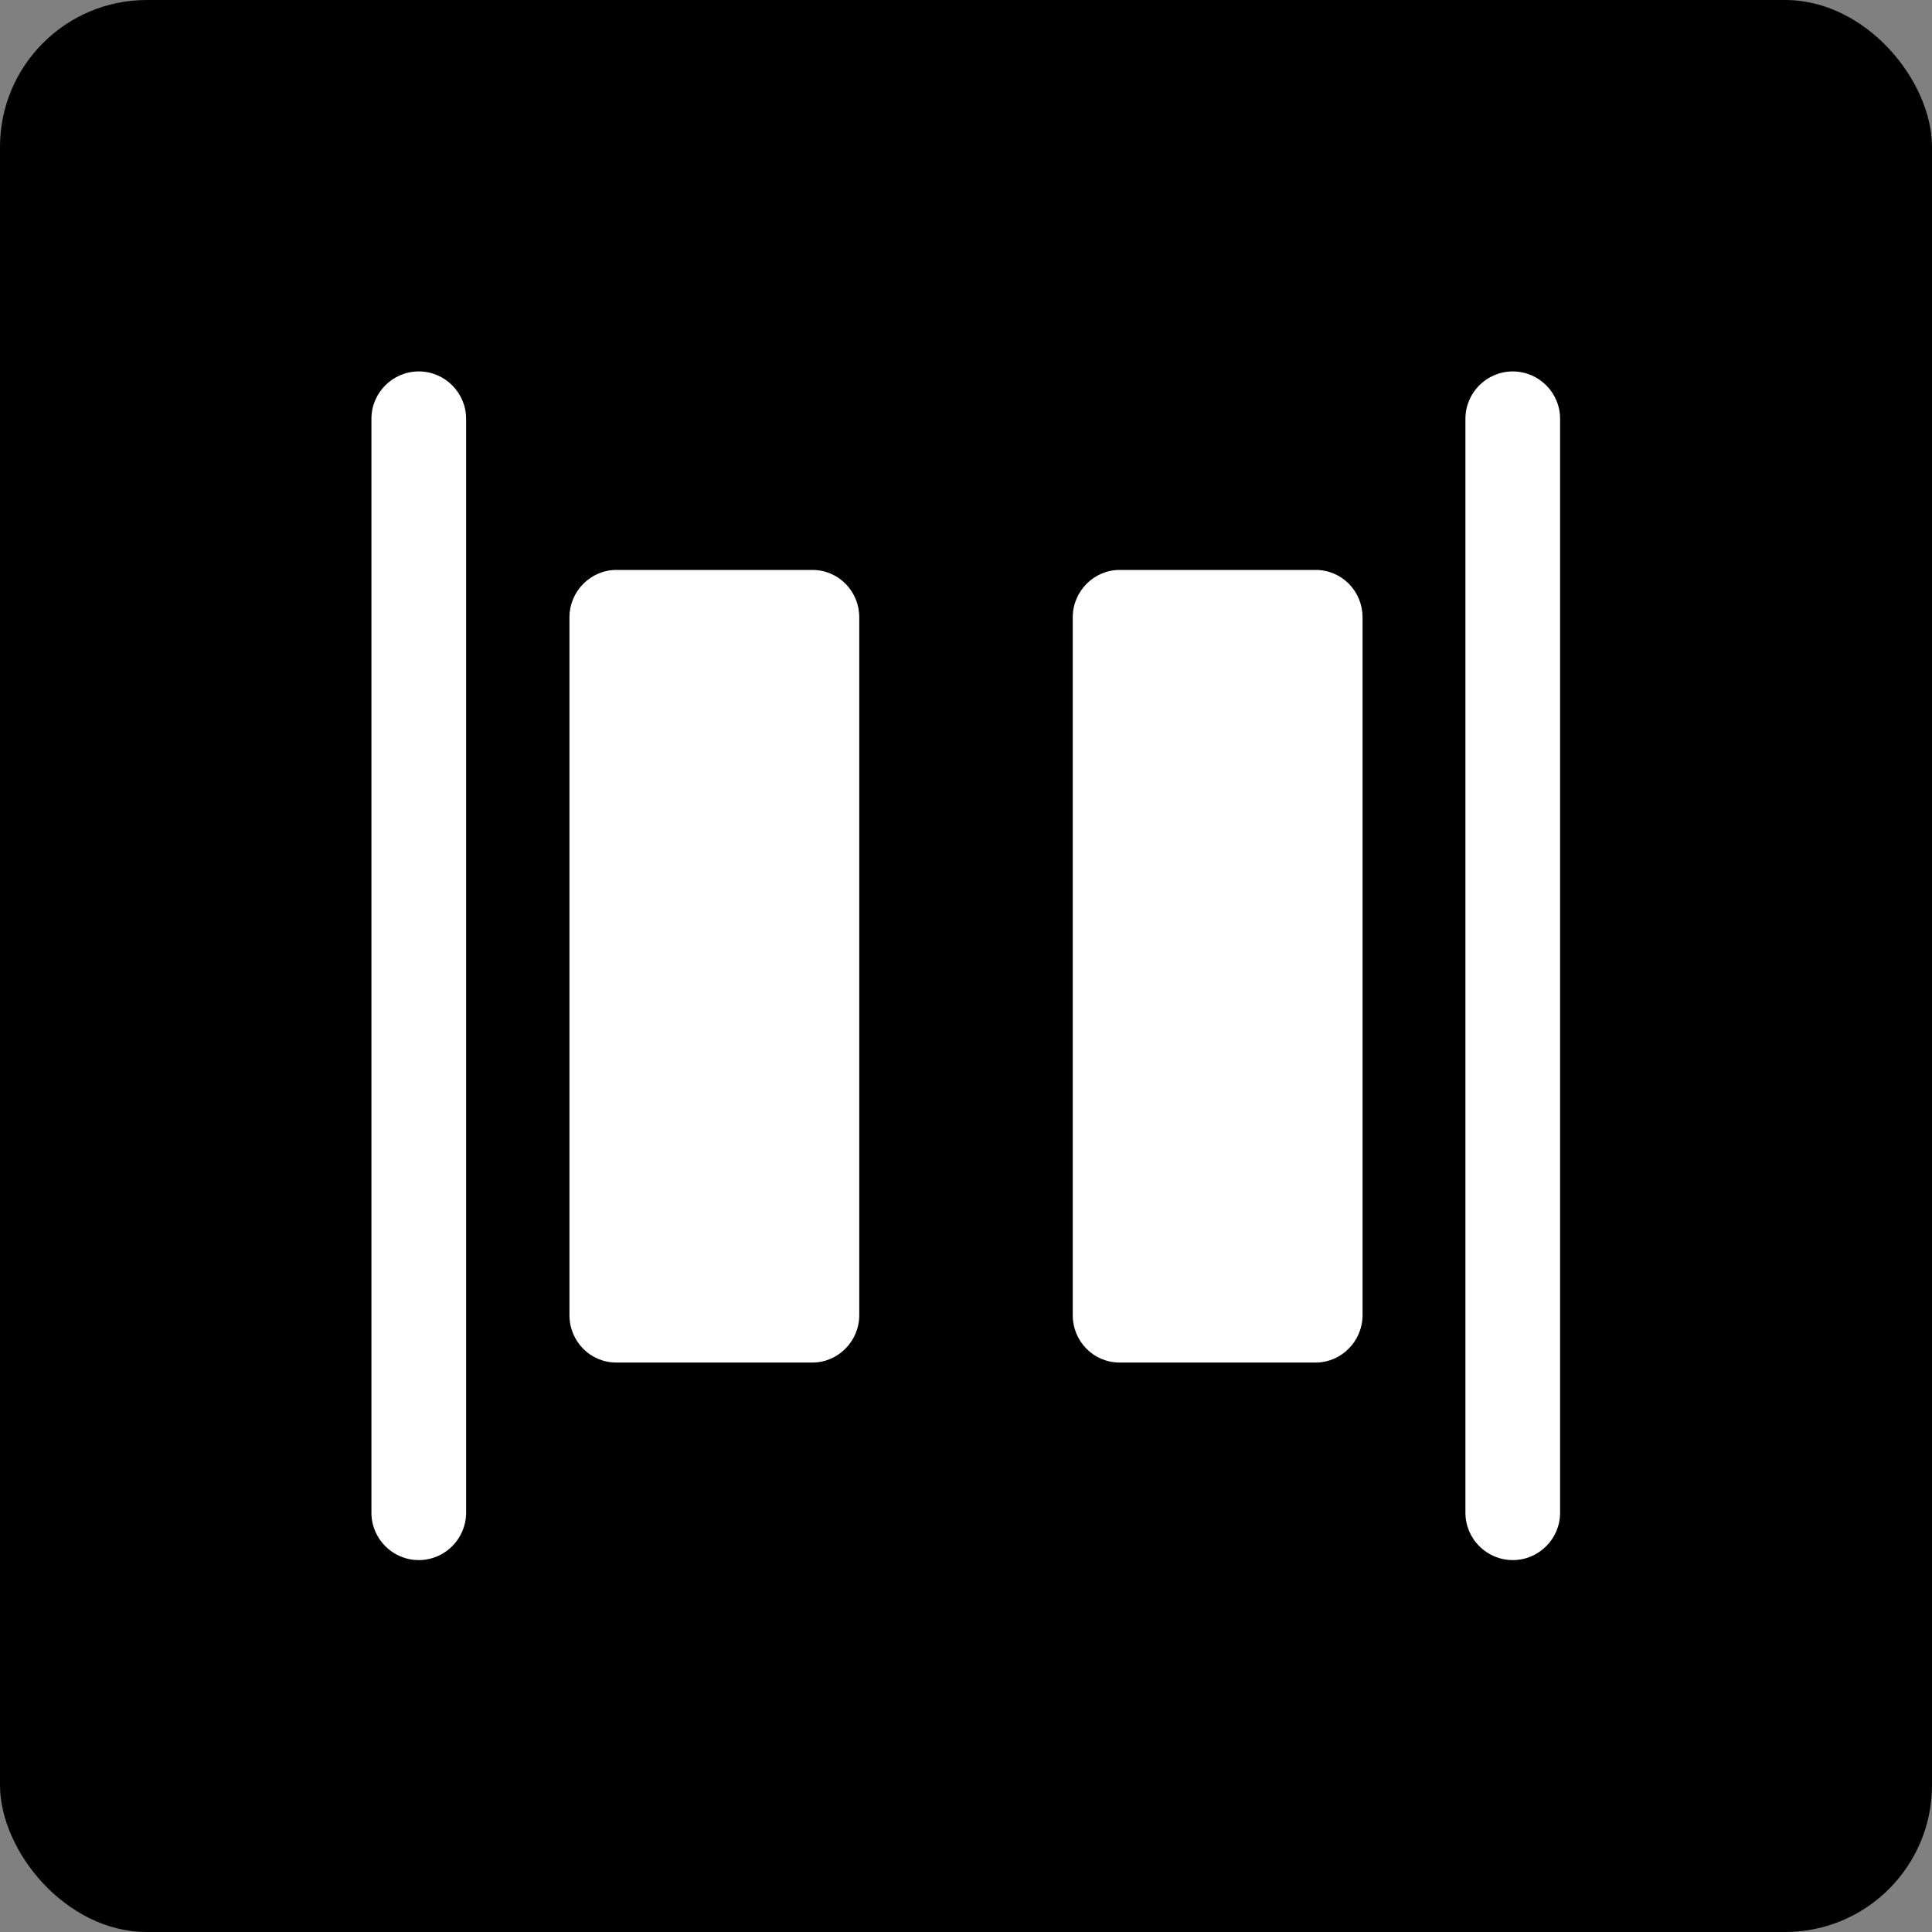 <?xml version="1.0" encoding="UTF-8"?><svg id="Ebene_1" xmlns="http://www.w3.org/2000/svg" viewBox="0 0 40 40"><rect x="0" y="0" width="40" height="40" fill="#808080" stroke="none"/><defs><style>.cls-1{fill:#fff;}</style></defs><rect width="40" height="40" rx="3.04" ry="3.04"/><path class="cls-1" d="M30.34,31.33V8.67c0-.54.44-.98.98-.98s.98.44.98.98v22.65c0,.54-.44.98-.98.98s-.98-.44-.98-.98Z"/><path class="cls-1" d="M23.18,28.21h4.06c.53,0,.97-.44.97-.98v-14.45c0-.54-.43-.98-.97-.98h-4.06c-.53,0-.97.44-.97.98v14.45c0,.54.43.98.97.98Z"/><path class="cls-1" d="M7.69,31.33V8.67c0-.54.44-.98.98-.98s.98.44.98.98v22.65c0,.54-.44.98-.98.98s-.98-.44-.98-.98Z"/><path class="cls-1" d="M12.76,28.21h4.06c.53,0,.97-.44.97-.98v-14.45c0-.54-.43-.98-.97-.98h-4.06c-.53,0-.97.44-.97.98v14.45c0,.54.43.98.97.98Z"/></svg>